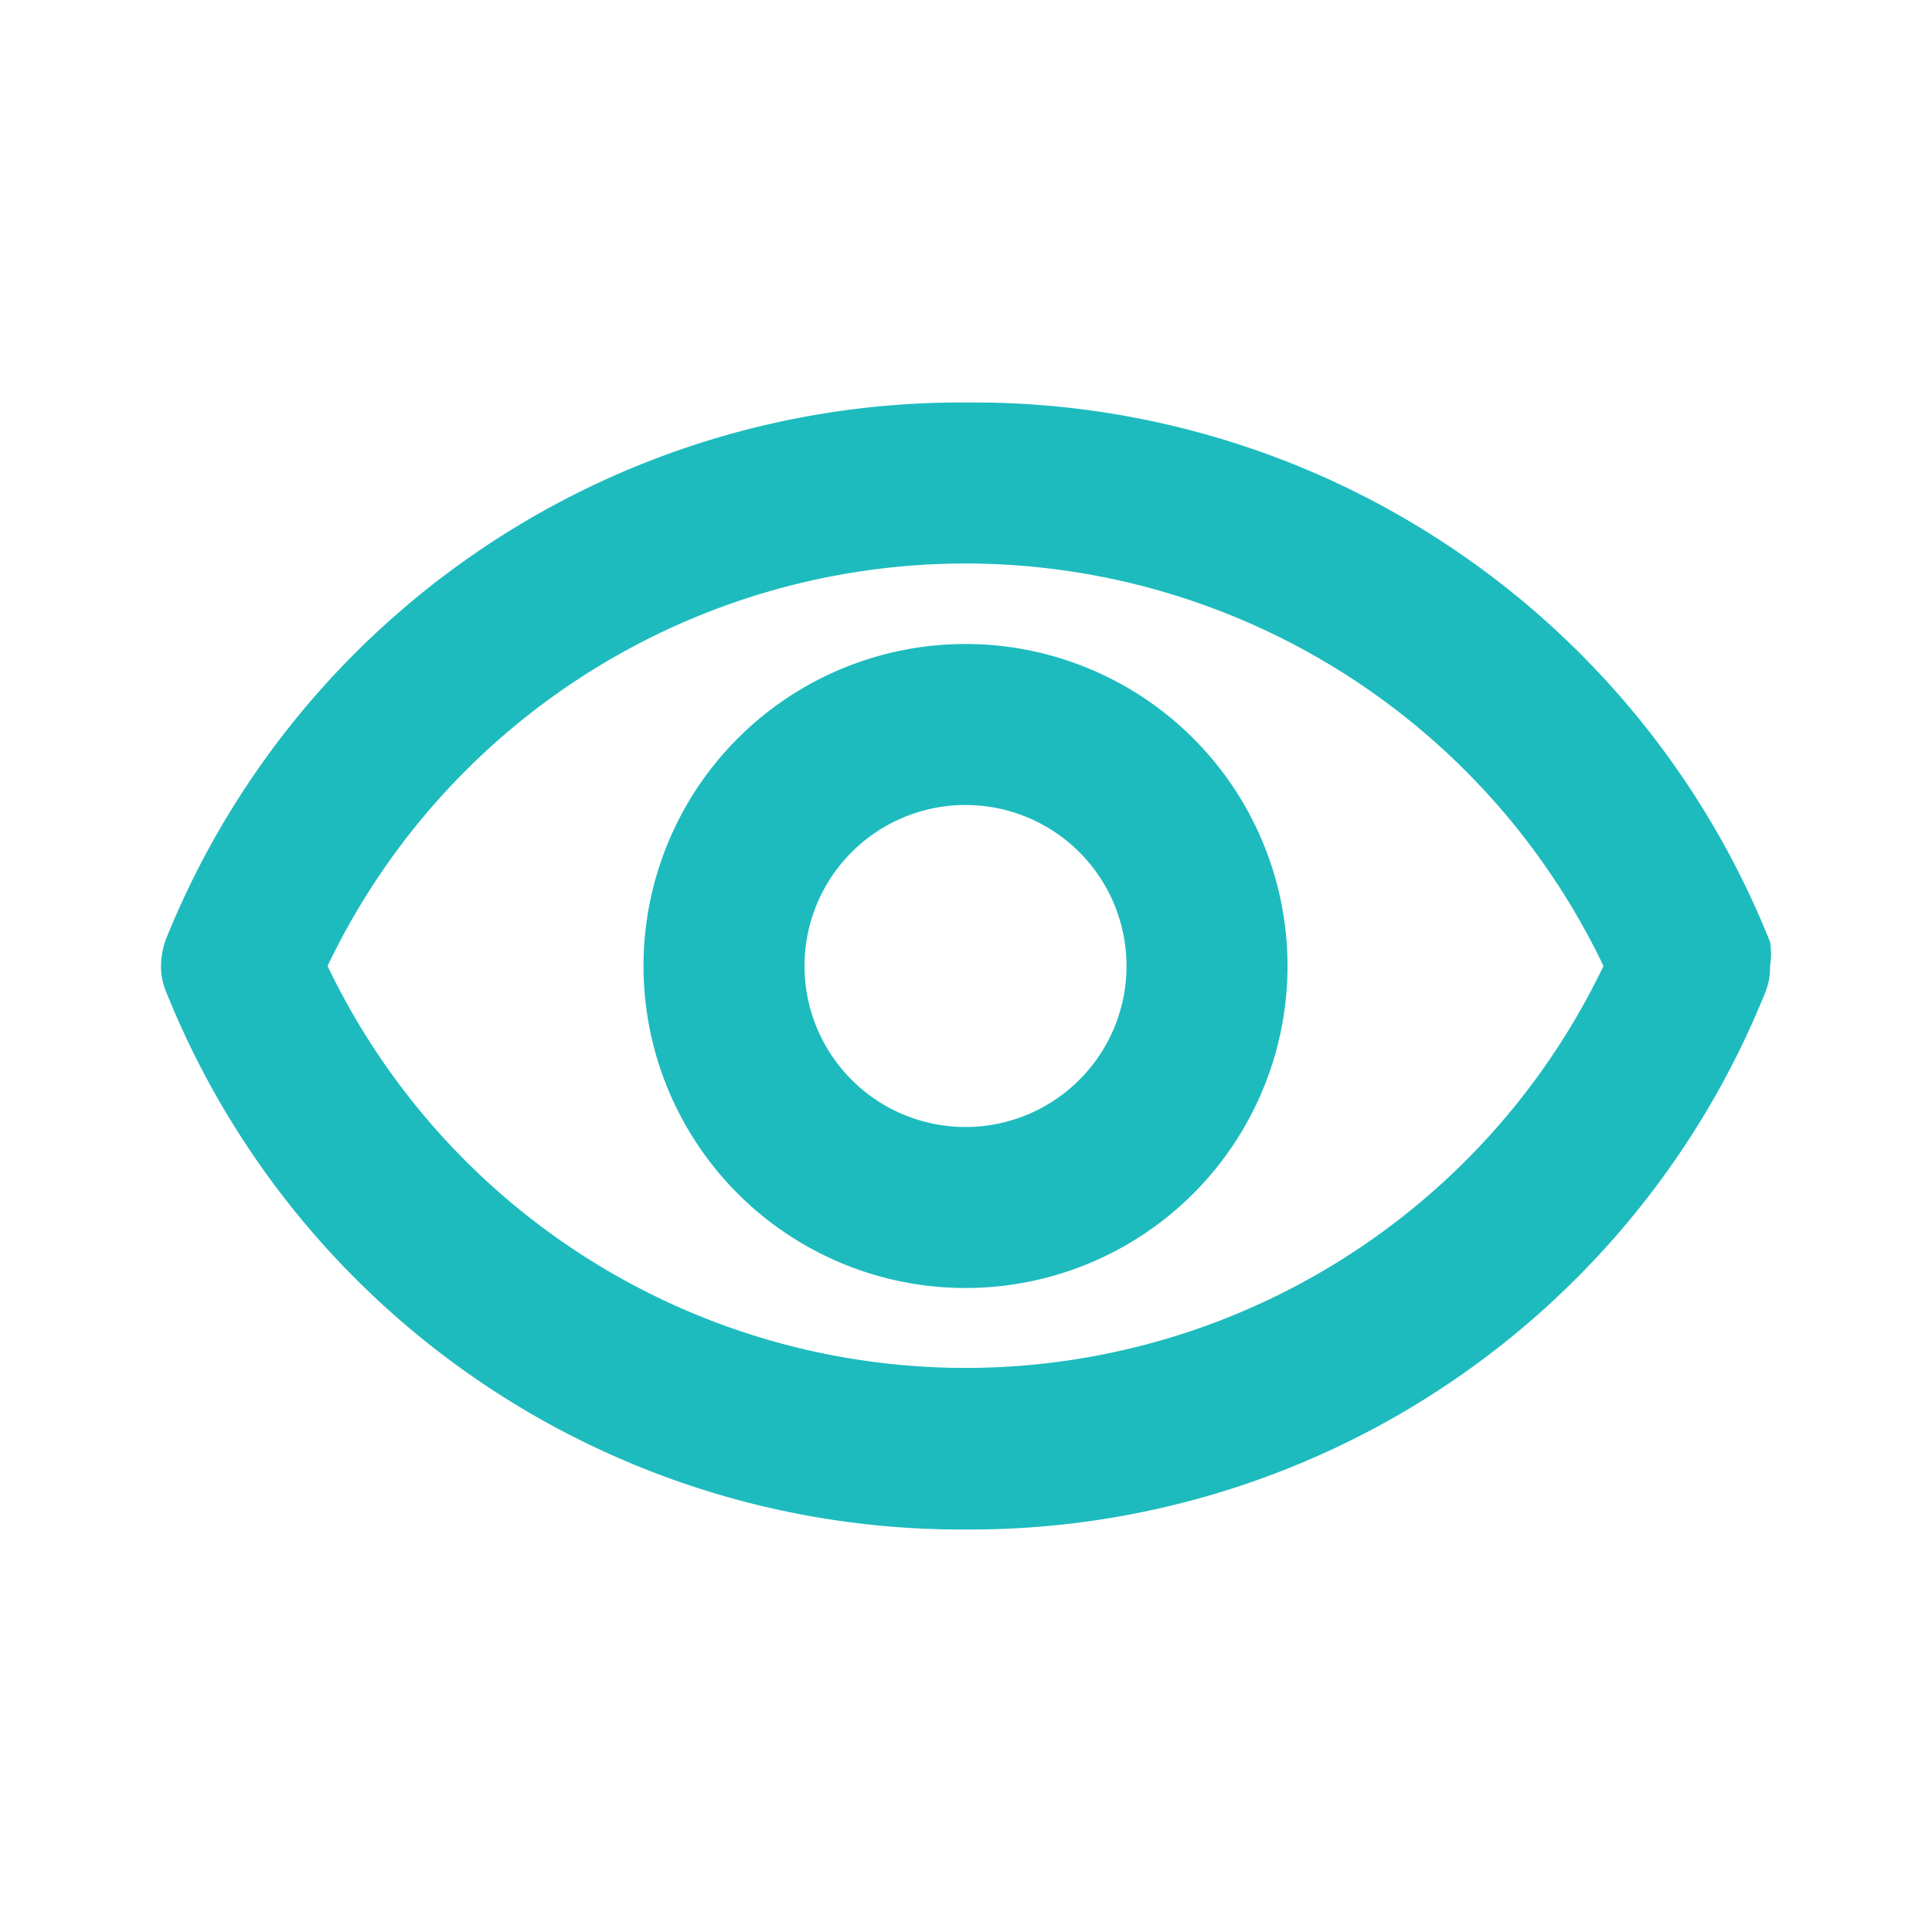 <svg id="show_password" data-name="show password" xmlns="http://www.w3.org/2000/svg" width="24" height="24" viewBox="0 0 24 24">
  <rect id="Bounding_box" data-name="Bounding box" width="24" height="24" fill="rgba(255,255,255,0)"/>
  <path id="Icon_color" data-name="Icon color" d="M10.056,14H9.939A10.639,10.639,0,0,1,.06,7.311.8.8,0,0,1,0,7a.991.991,0,0,1,.06-.329A10.64,10.64,0,0,1,9.931,0h.174a10.644,10.644,0,0,1,9.883,6.7.93.93,0,0,1,0,.3.812.812,0,0,1-.06.33A10.644,10.644,0,0,1,10.056,14ZM9.994,2A8.783,8.783,0,0,0,2.069,7a8.786,8.786,0,0,0,15.85,0A8.786,8.786,0,0,0,9.994,2Zm0,9a4,4,0,1,1,4-4A4,4,0,0,1,9.994,11Zm0-6a2,2,0,1,0,2,2A2,2,0,0,0,9.994,5Z" transform="translate(2 5)" fill="#1dbbbe"/>
</svg>

